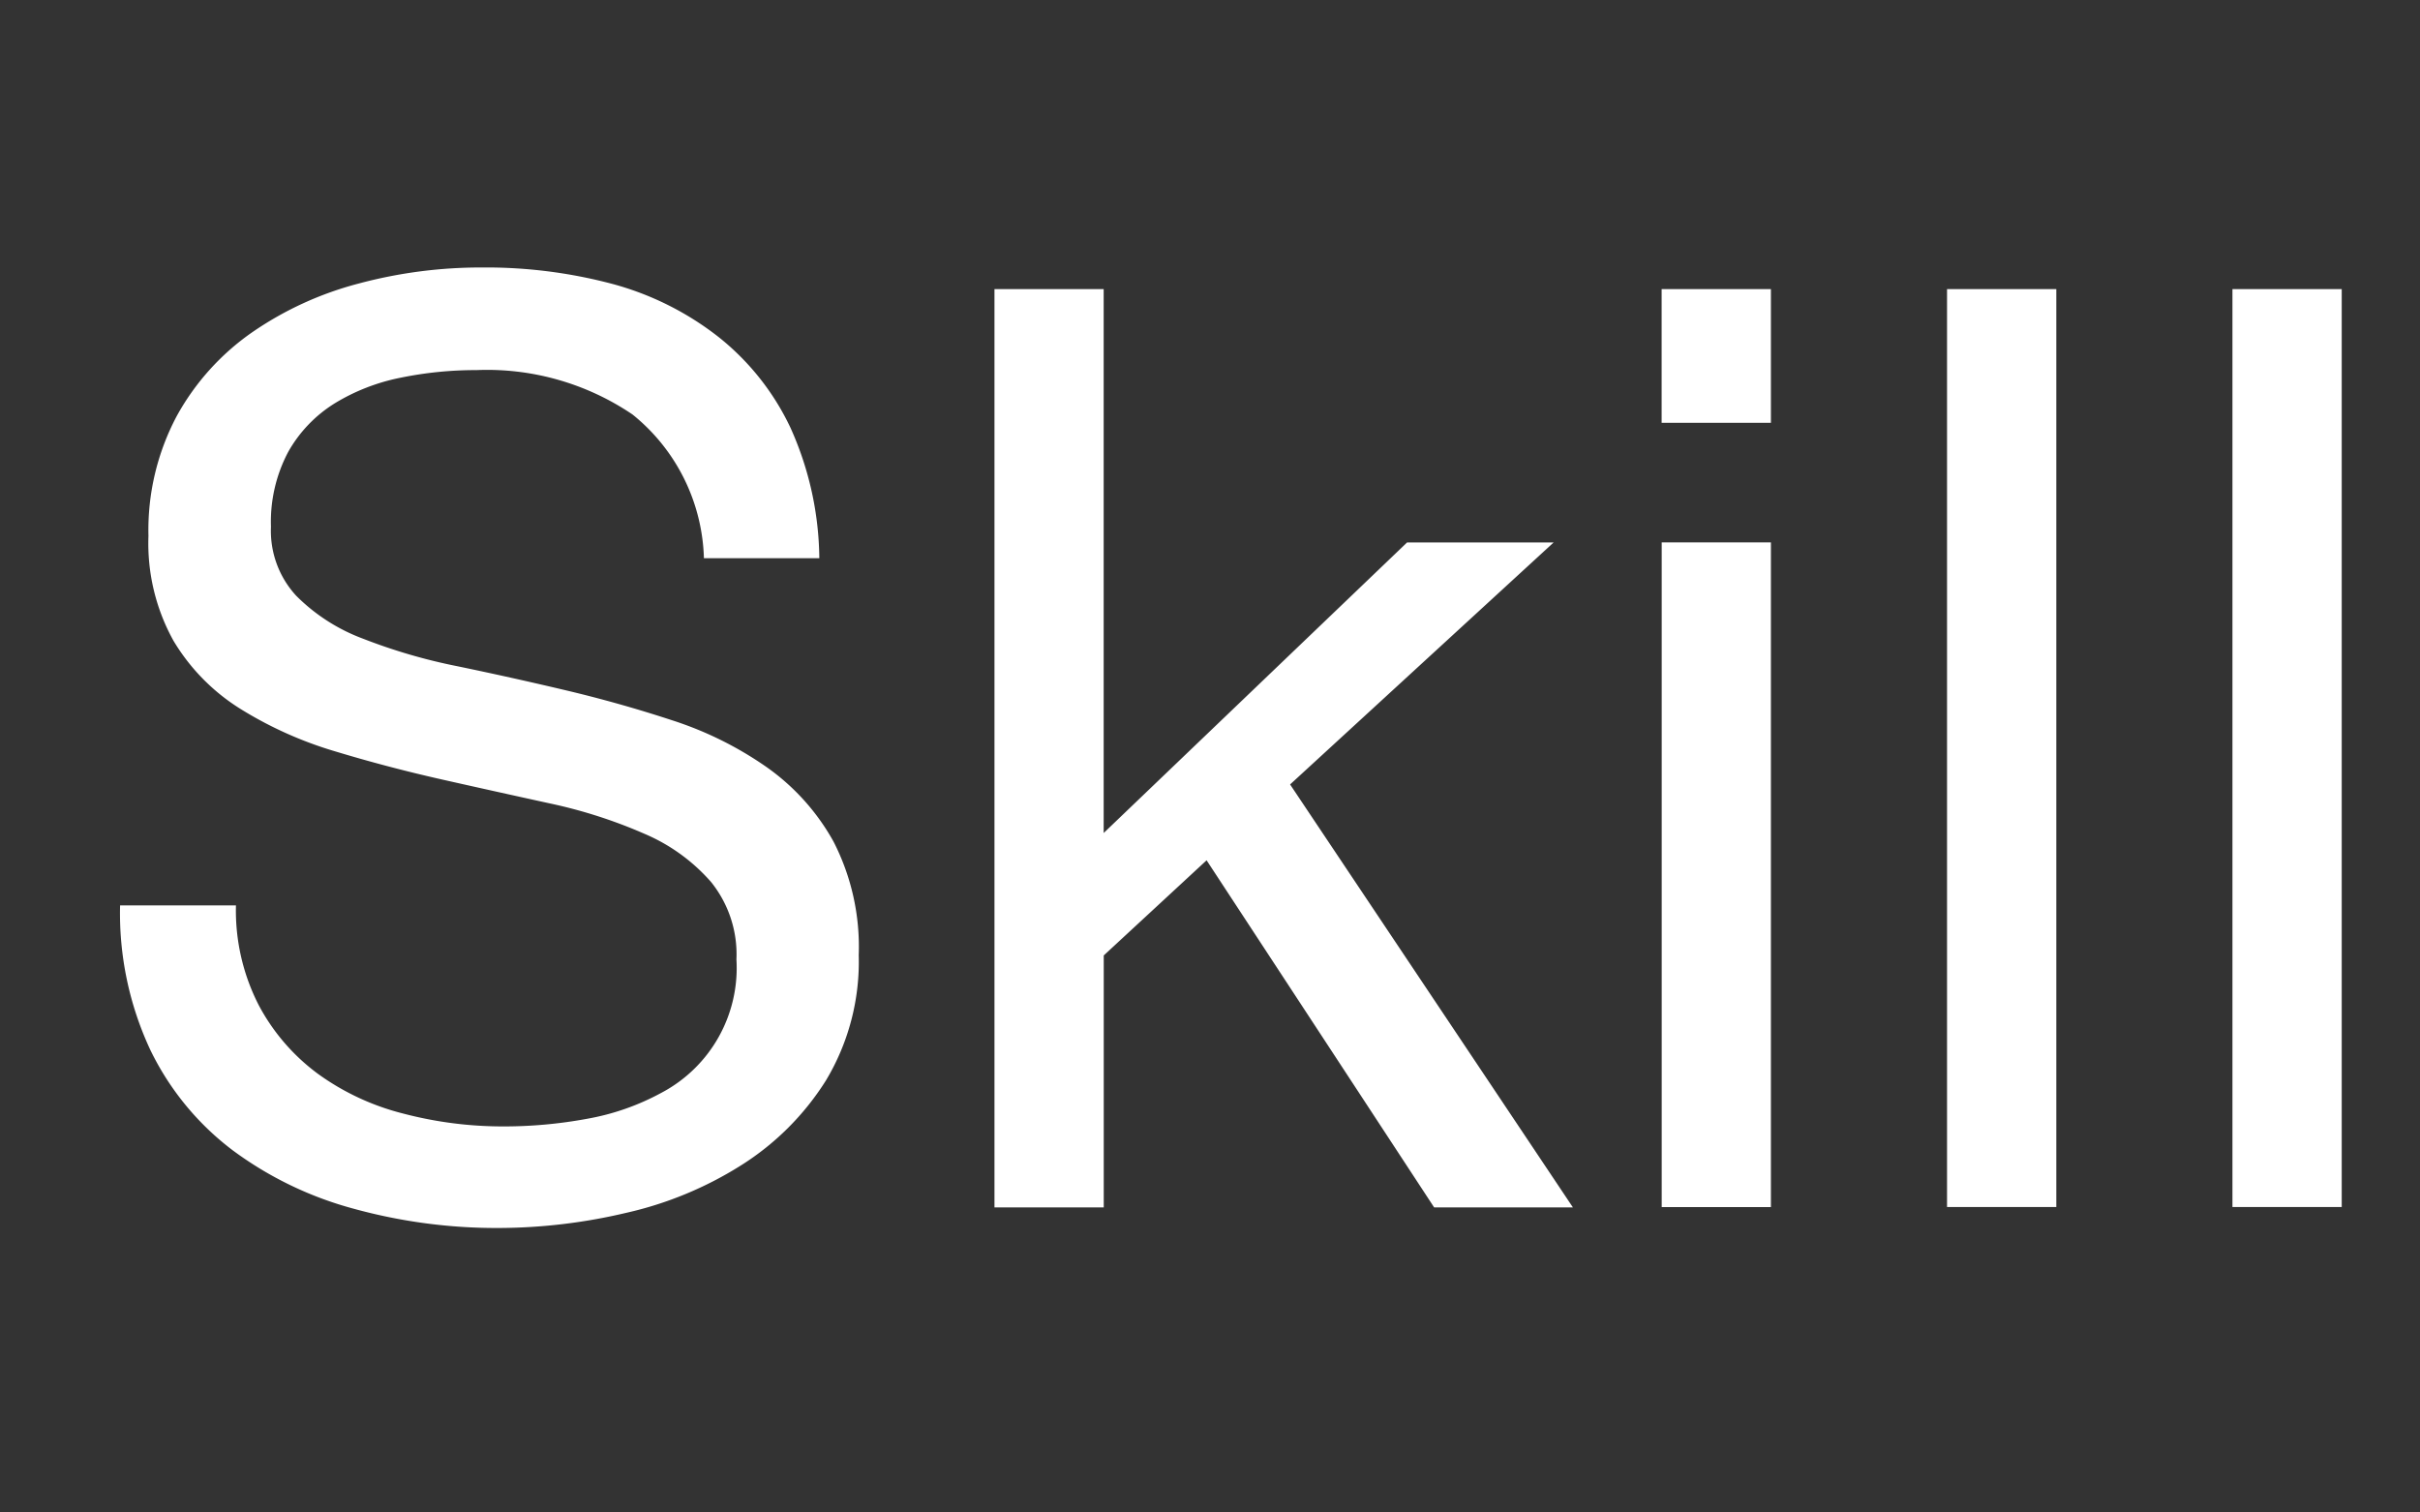 <svg xmlns="http://www.w3.org/2000/svg" width="32" height="20" viewBox="0 0 32 20">
  <rect x="0" y="0" width="32" height="20" fill="#333333" stroke="none"/>
  <defs>
    <style>
      .cls-1 {
        fill: #fff;
        fill-rule: evenodd;
      }
    </style>
  </defs>
  <path id="Skill" class="cls-1" d="M8.364,5.481A3.428,3.428,0,0,0,6.3,4.894a4.937,4.937,0,0,0-1,.1,2.664,2.664,0,0,0-.875.34,1.788,1.788,0,0,0-.612.638,1.972,1.972,0,0,0-.23.994,1.265,1.265,0,0,0,.332.91,2.454,2.454,0,0,0,.884.569,7.4,7.4,0,0,0,1.25.365q0.7,0.145,1.42.315t1.42,0.4a4.689,4.689,0,0,1,1.25.62,2.959,2.959,0,0,1,.884.986,3.045,3.045,0,0,1,.332,1.5,3.048,3.048,0,0,1-.434,1.657A3.57,3.57,0,0,1,9.8,15.409a4.841,4.841,0,0,1-1.521.629,7.388,7.388,0,0,1-1.674.2,7.116,7.116,0,0,1-1.929-.255,4.76,4.76,0,0,1-1.6-.773,3.664,3.664,0,0,1-1.088-1.326,4.266,4.266,0,0,1-.4-1.912H3.12a2.74,2.74,0,0,0,.3,1.317,2.7,2.7,0,0,0,.782.909,3.294,3.294,0,0,0,1.13.527,5.185,5.185,0,0,0,1.326.17,6.031,6.031,0,0,0,1.1-.1,3.232,3.232,0,0,0,.994-0.348,1.866,1.866,0,0,0,.986-1.76A1.524,1.524,0,0,0,9.4,11.66a2.439,2.439,0,0,0-.884-0.637,6.492,6.492,0,0,0-1.249-.4q-0.7-.153-1.42-0.315t-1.42-.374a5.124,5.124,0,0,1-1.249-.561,2.684,2.684,0,0,1-.884-0.9,2.653,2.653,0,0,1-.331-1.385A3.216,3.216,0,0,1,2.338,5.5a3.267,3.267,0,0,1,.995-1.105,4.467,4.467,0,0,1,1.411-.646,6.23,6.23,0,0,1,1.624-.212A6.5,6.5,0,0,1,8.1,3.755a3.933,3.933,0,0,1,1.4.7,3.367,3.367,0,0,1,.952,1.2,4.288,4.288,0,0,1,.382,1.726H9.308A2.53,2.53,0,0,0,8.364,5.481Zm6.23-1.657v7.191l4.012-3.842h1.938l-3.485,3.2,3.74,5.593H18.964l-3.009-4.59-1.36,1.258v3.332H13.15V3.823h1.445Zm7.378,1.768V3.823h1.445V5.591H21.973Zm1.445,1.581v8.789H21.973V7.172h1.445Zm3.774-3.349V15.961H25.746V3.823h1.445Zm3.774,0V15.961H29.52V3.823h1.445Z"/>
</svg>
